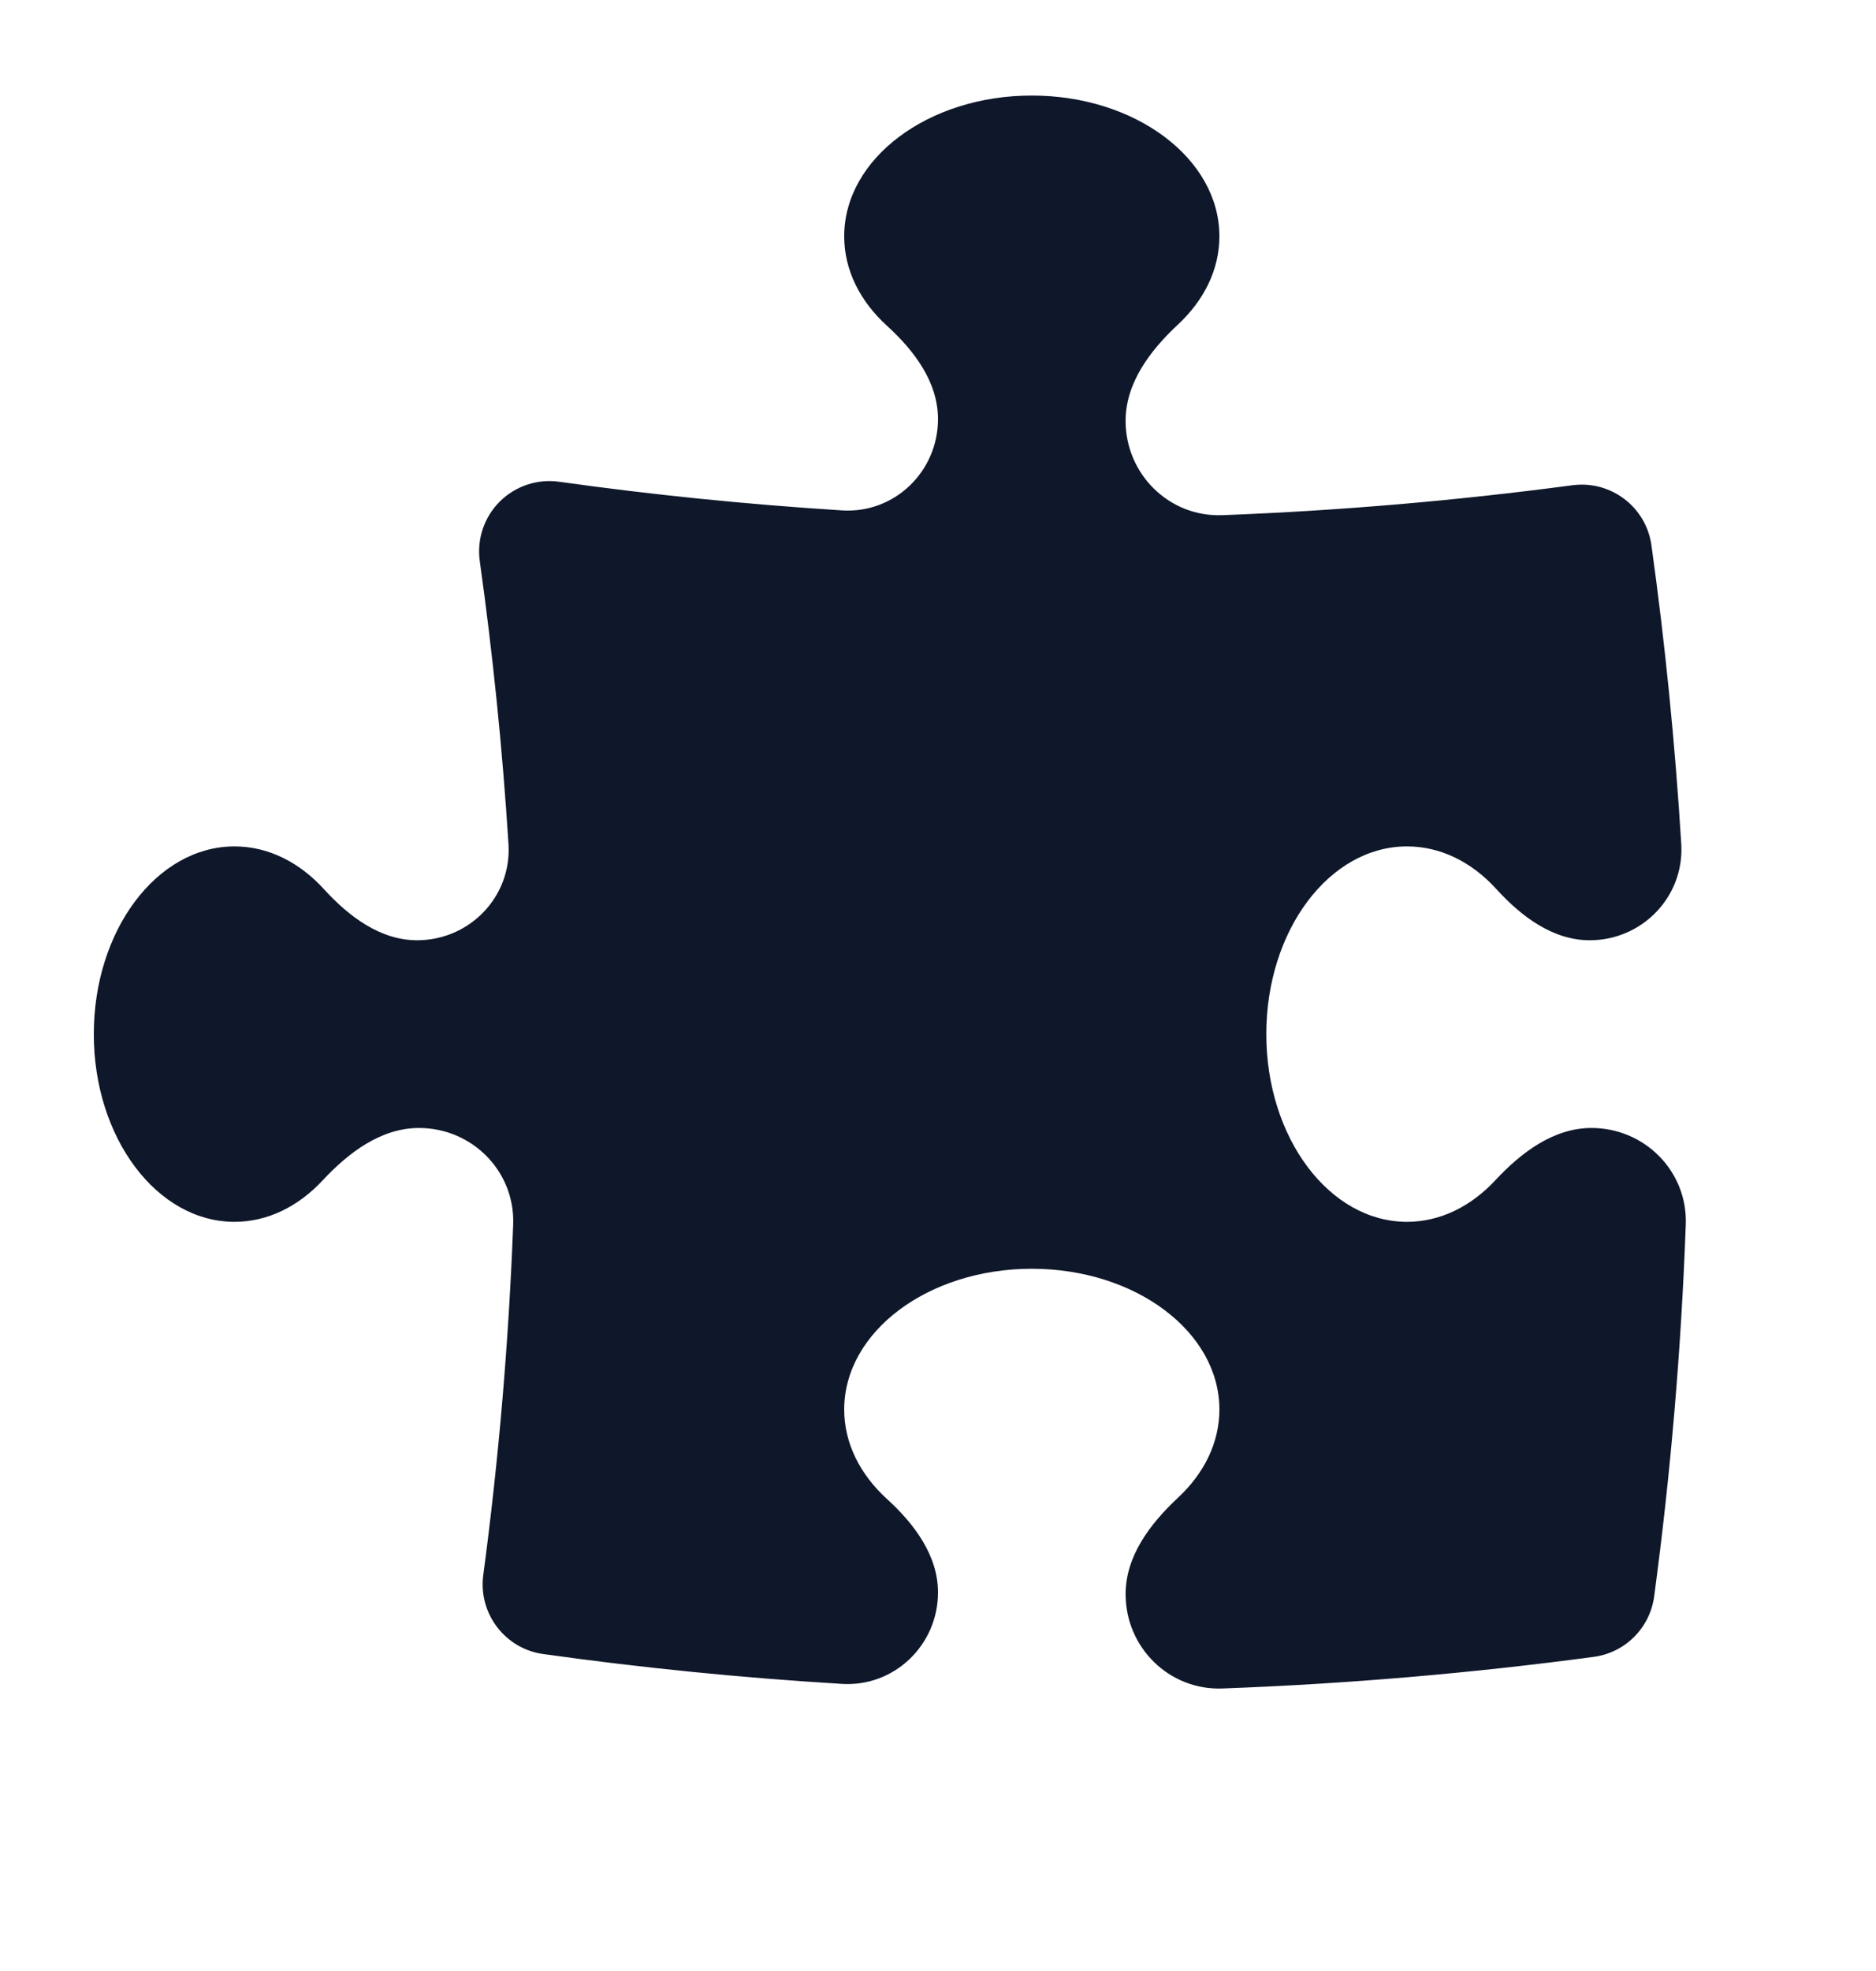 <svg width="20" height="21" viewBox="0 0 20 21" fill="none" xmlns="http://www.w3.org/2000/svg">
<path d="M12 4.484C12 4.079 12.262 3.734 12.559 3.457C12.835 3.2 13 2.873 13 2.518C13 1.689 12.105 1.018 11 1.018C9.895 1.018 9 1.689 9 2.518C9 2.88 9.171 3.212 9.456 3.471C9.747 3.736 10 4.071 10 4.465C10 5.025 9.535 5.474 8.976 5.438C7.961 5.374 6.955 5.272 5.962 5.133C5.729 5.1 5.494 5.178 5.327 5.345C5.161 5.511 5.082 5.746 5.115 5.979C5.254 6.973 5.357 7.978 5.421 8.994C5.456 9.553 5.007 10.018 4.447 10.018C4.054 10.018 3.718 9.764 3.453 9.473C3.194 9.189 2.862 9.018 2.5 9.018C1.672 9.018 1 9.913 1 11.018C1 12.122 1.672 13.018 2.5 13.018C2.856 13.018 3.183 12.852 3.44 12.576C3.716 12.28 4.062 12.018 4.467 12.018C5.034 12.018 5.492 12.481 5.471 13.047C5.423 14.308 5.316 15.554 5.152 16.782C5.098 17.19 5.384 17.567 5.792 17.623C6.842 17.77 7.903 17.876 8.976 17.941C9.535 17.975 10 17.526 10 16.966C10 16.572 9.746 16.235 9.455 15.97C9.171 15.711 9 15.379 9 15.018C9 14.189 9.895 13.518 11 13.518C12.105 13.518 13 14.189 13 15.018C13 15.373 12.835 15.7 12.559 15.957C12.262 16.234 12 16.579 12 16.985C12 17.552 12.463 18.01 13.03 17.99C14.367 17.941 15.689 17.827 16.991 17.653C17.327 17.608 17.59 17.344 17.635 17.009C17.81 15.707 17.923 14.385 17.972 13.047C17.993 12.481 17.534 12.018 16.967 12.018C16.562 12.018 16.216 12.28 15.94 12.577C15.683 12.852 15.356 13.018 15 13.018C14.172 13.018 13.5 12.122 13.5 11.018C13.5 9.913 14.172 9.018 15 9.018C15.362 9.018 15.694 9.188 15.953 9.473C16.218 9.764 16.554 10.018 16.948 10.018C17.508 10.018 17.957 9.553 17.924 8.994C17.858 7.921 17.752 6.859 17.606 5.81C17.549 5.401 17.173 5.116 16.764 5.17C15.536 5.333 14.291 5.441 13.03 5.489C12.463 5.51 12 5.051 12 4.484Z" fill="#0F172A"/>
</svg>
